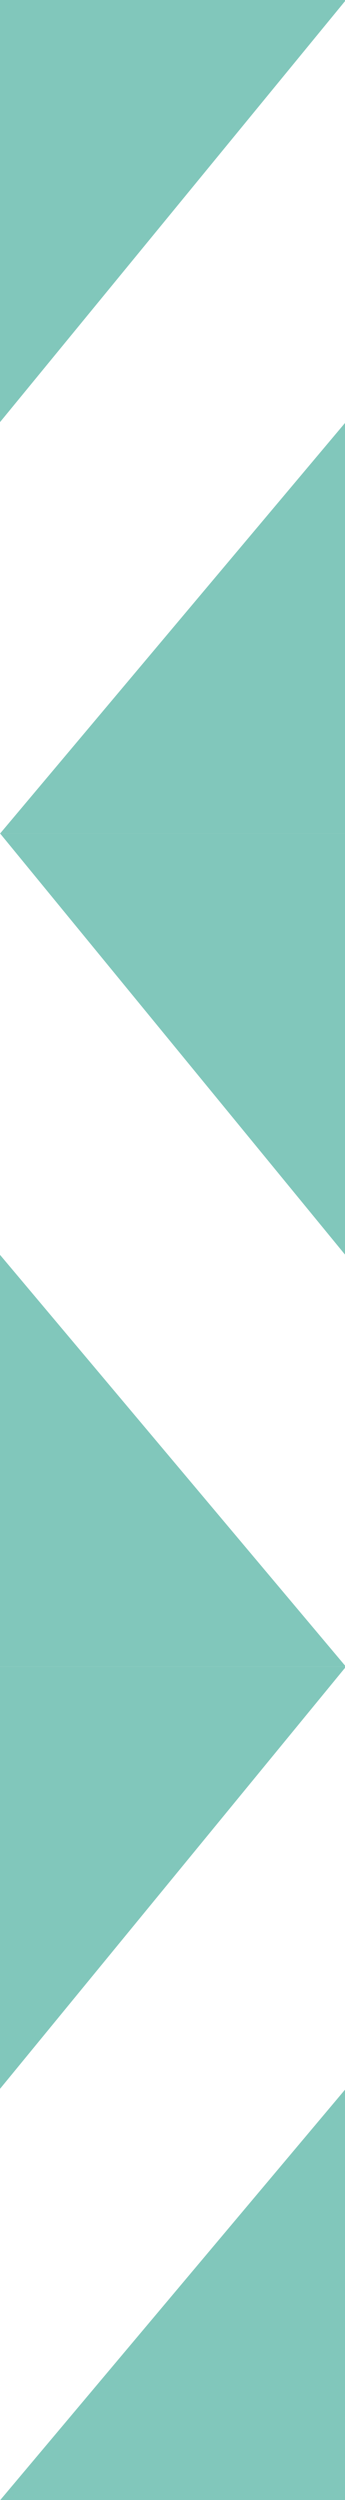 <svg width="360" height="2604" viewBox="0 0 360 2604" fill="none" xmlns="http://www.w3.org/2000/svg">
<path d="M0.25 2604L361 2175.37V2604H0.25Z" fill="#81C7BB"/>
<path d="M361 1736L0 2175.71V1736H361Z" fill="#81C7BB"/>
<path d="M361 1736L0 1307V1736H361Z" fill="#81C7BB"/>
<path d="M0 868L361 1308V868H0Z" fill="#81C7BB"/>
<path d="M0.25 868L361 439.37V868H0.25Z" fill="#81C7BB"/>
<path d="M361 -6.10352e-05L0 439.706V-6.10352e-05H361Z" fill="#81C7BB"/>
</svg>
